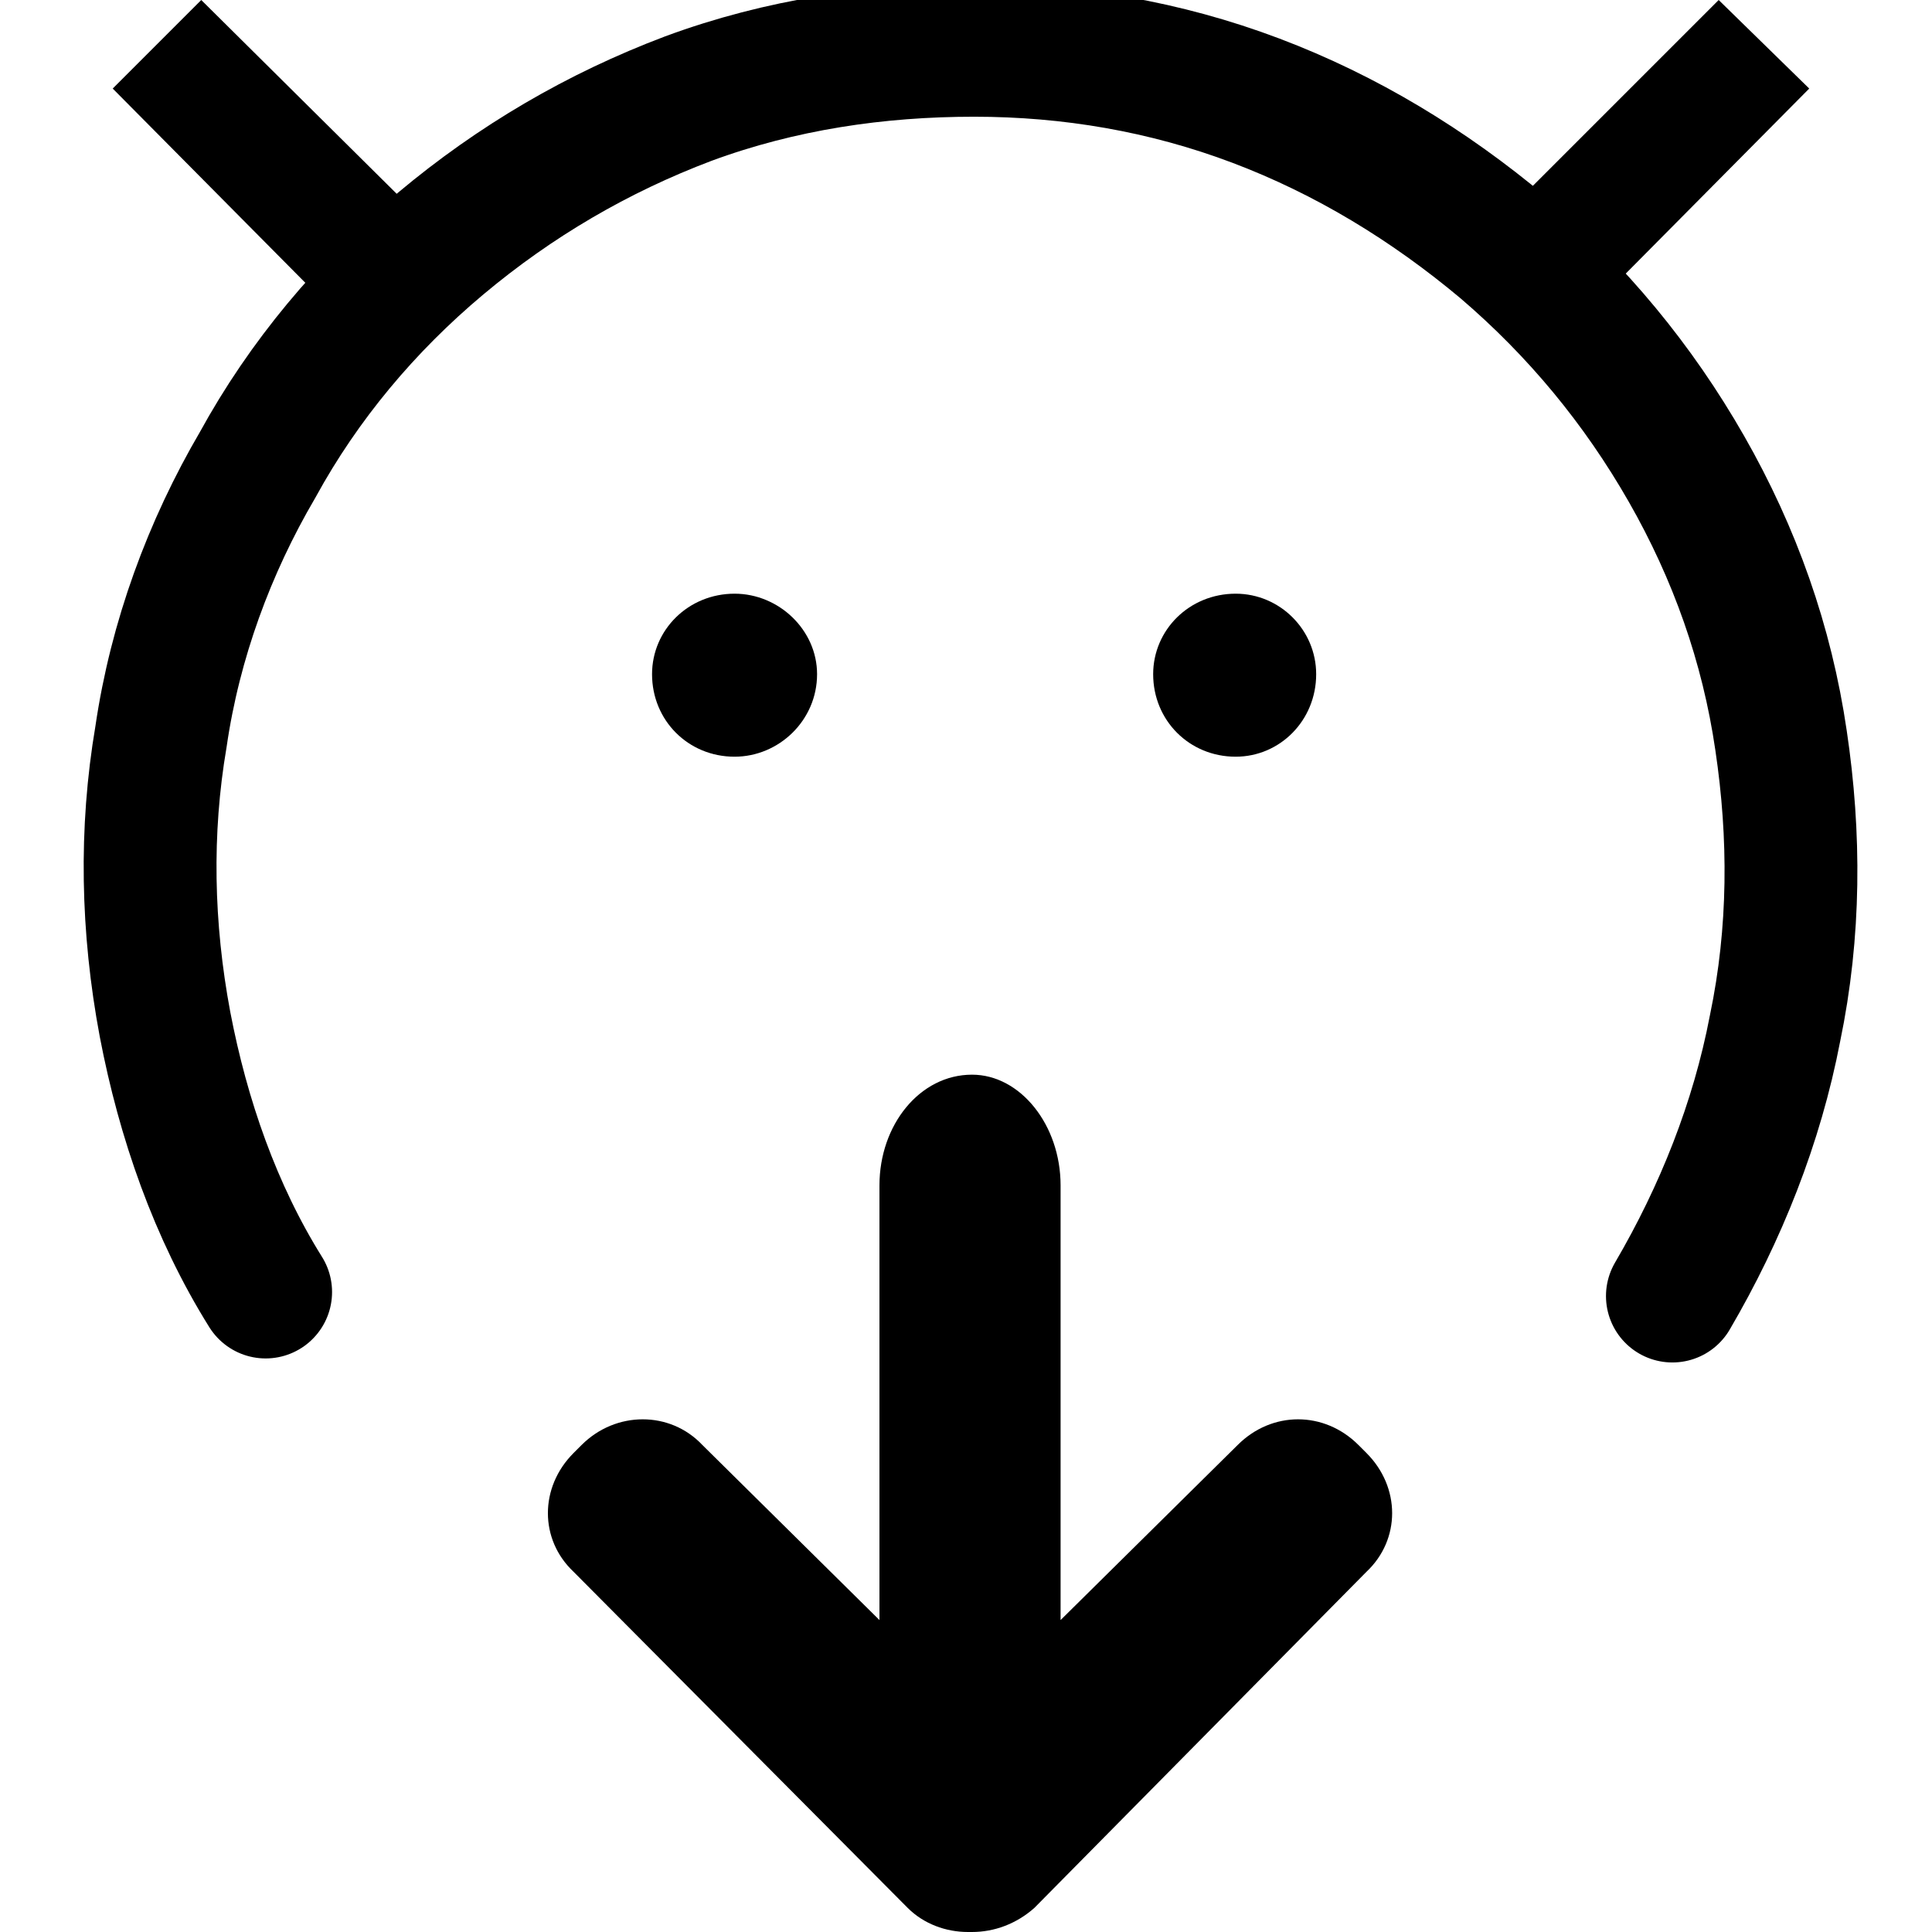 <svg version="1.2" xmlns="http://www.w3.org/2000/svg" viewBox="0 0 96 96" width="24" height="24">
	<title>droid_ify-svg</title>
	<style>
		.s0 { fill: none;stroke: #000000;stroke-linecap: round;stroke-width: 6.6 } 
		.s1 { fill: #000000 } 
	</style>
	<g id="layer1">
		<path id="path7456" fill-rule="evenodd" class="s0" d="m13.2 64.2c-2.5-4-4.1-8.6-5-13.3-0.9-4.8-1-9.6-0.2-14.3 0.7-4.8 2.4-9.4 4.8-13.5 2.3-4.2 5.4-7.9 9.1-11 3.7-3.1 7.8-5.5 12.3-7.2 4.6-1.7 9.4-2.4 14.2-2.4 4.8 0 9.5 0.8 14 2.5 4.5 1.7 8.6 4.2 12.3 7.3q5.5 4.7 9.1 11c2.4 4.2 4 8.7 4.7 13.5 0.7 4.7 0.7 9.5-0.3 14.3-0.9 4.7-2.7 9.2-5.1 13.3"/>
		<path id="rect11866" class="s1" d="m48.3 53.4c-2.6 0-4.6 2.5-4.6 5.5v21.6l-8.8-8.7c-1.6-1.7-4.3-1.7-6 0l-0.4 0.4c-1.7 1.7-1.7 4.3 0 5.9l16.6 16.7c0.8 0.8 1.9 1.2 3 1.2q0 0 0.2 0c1.1 0 2.2-0.4 3.1-1.2l16.5-16.7c1.7-1.6 1.7-4.2 0-5.9l-0.4-0.4c-1.7-1.7-4.3-1.7-6 0l-8.8 8.7v-21.6c0-3-2-5.5-4.4-5.5z"/>
		<path id="path14993" class="s1" d="m36.5 37.6c-2.3 0-4.1-1.8-4.1-4.1 0-2.2 1.8-4 4.1-4 2.2 0 4.1 1.8 4.1 4 0 2.3-1.9 4.1-4.1 4.1z"/>
		<path id="circle14995" class="s1" d="m61.4 37.6c-2.3 0-4.1-1.8-4.1-4.1 0-2.2 1.8-4 4.1-4 2.2 0 4 1.8 4 4 0 2.3-1.8 4.1-4 4.1z"/>
		<path id="rect15005" class="s1" d="m85.4 0l4.5 4.4-11.8 11.9-4.5-4.5z"/>
		<path id="rect15007" class="s1" d="m10 0l-4.4 4.4 11.8 11.9 4.5-4.5z"/>
	</g>
</svg>